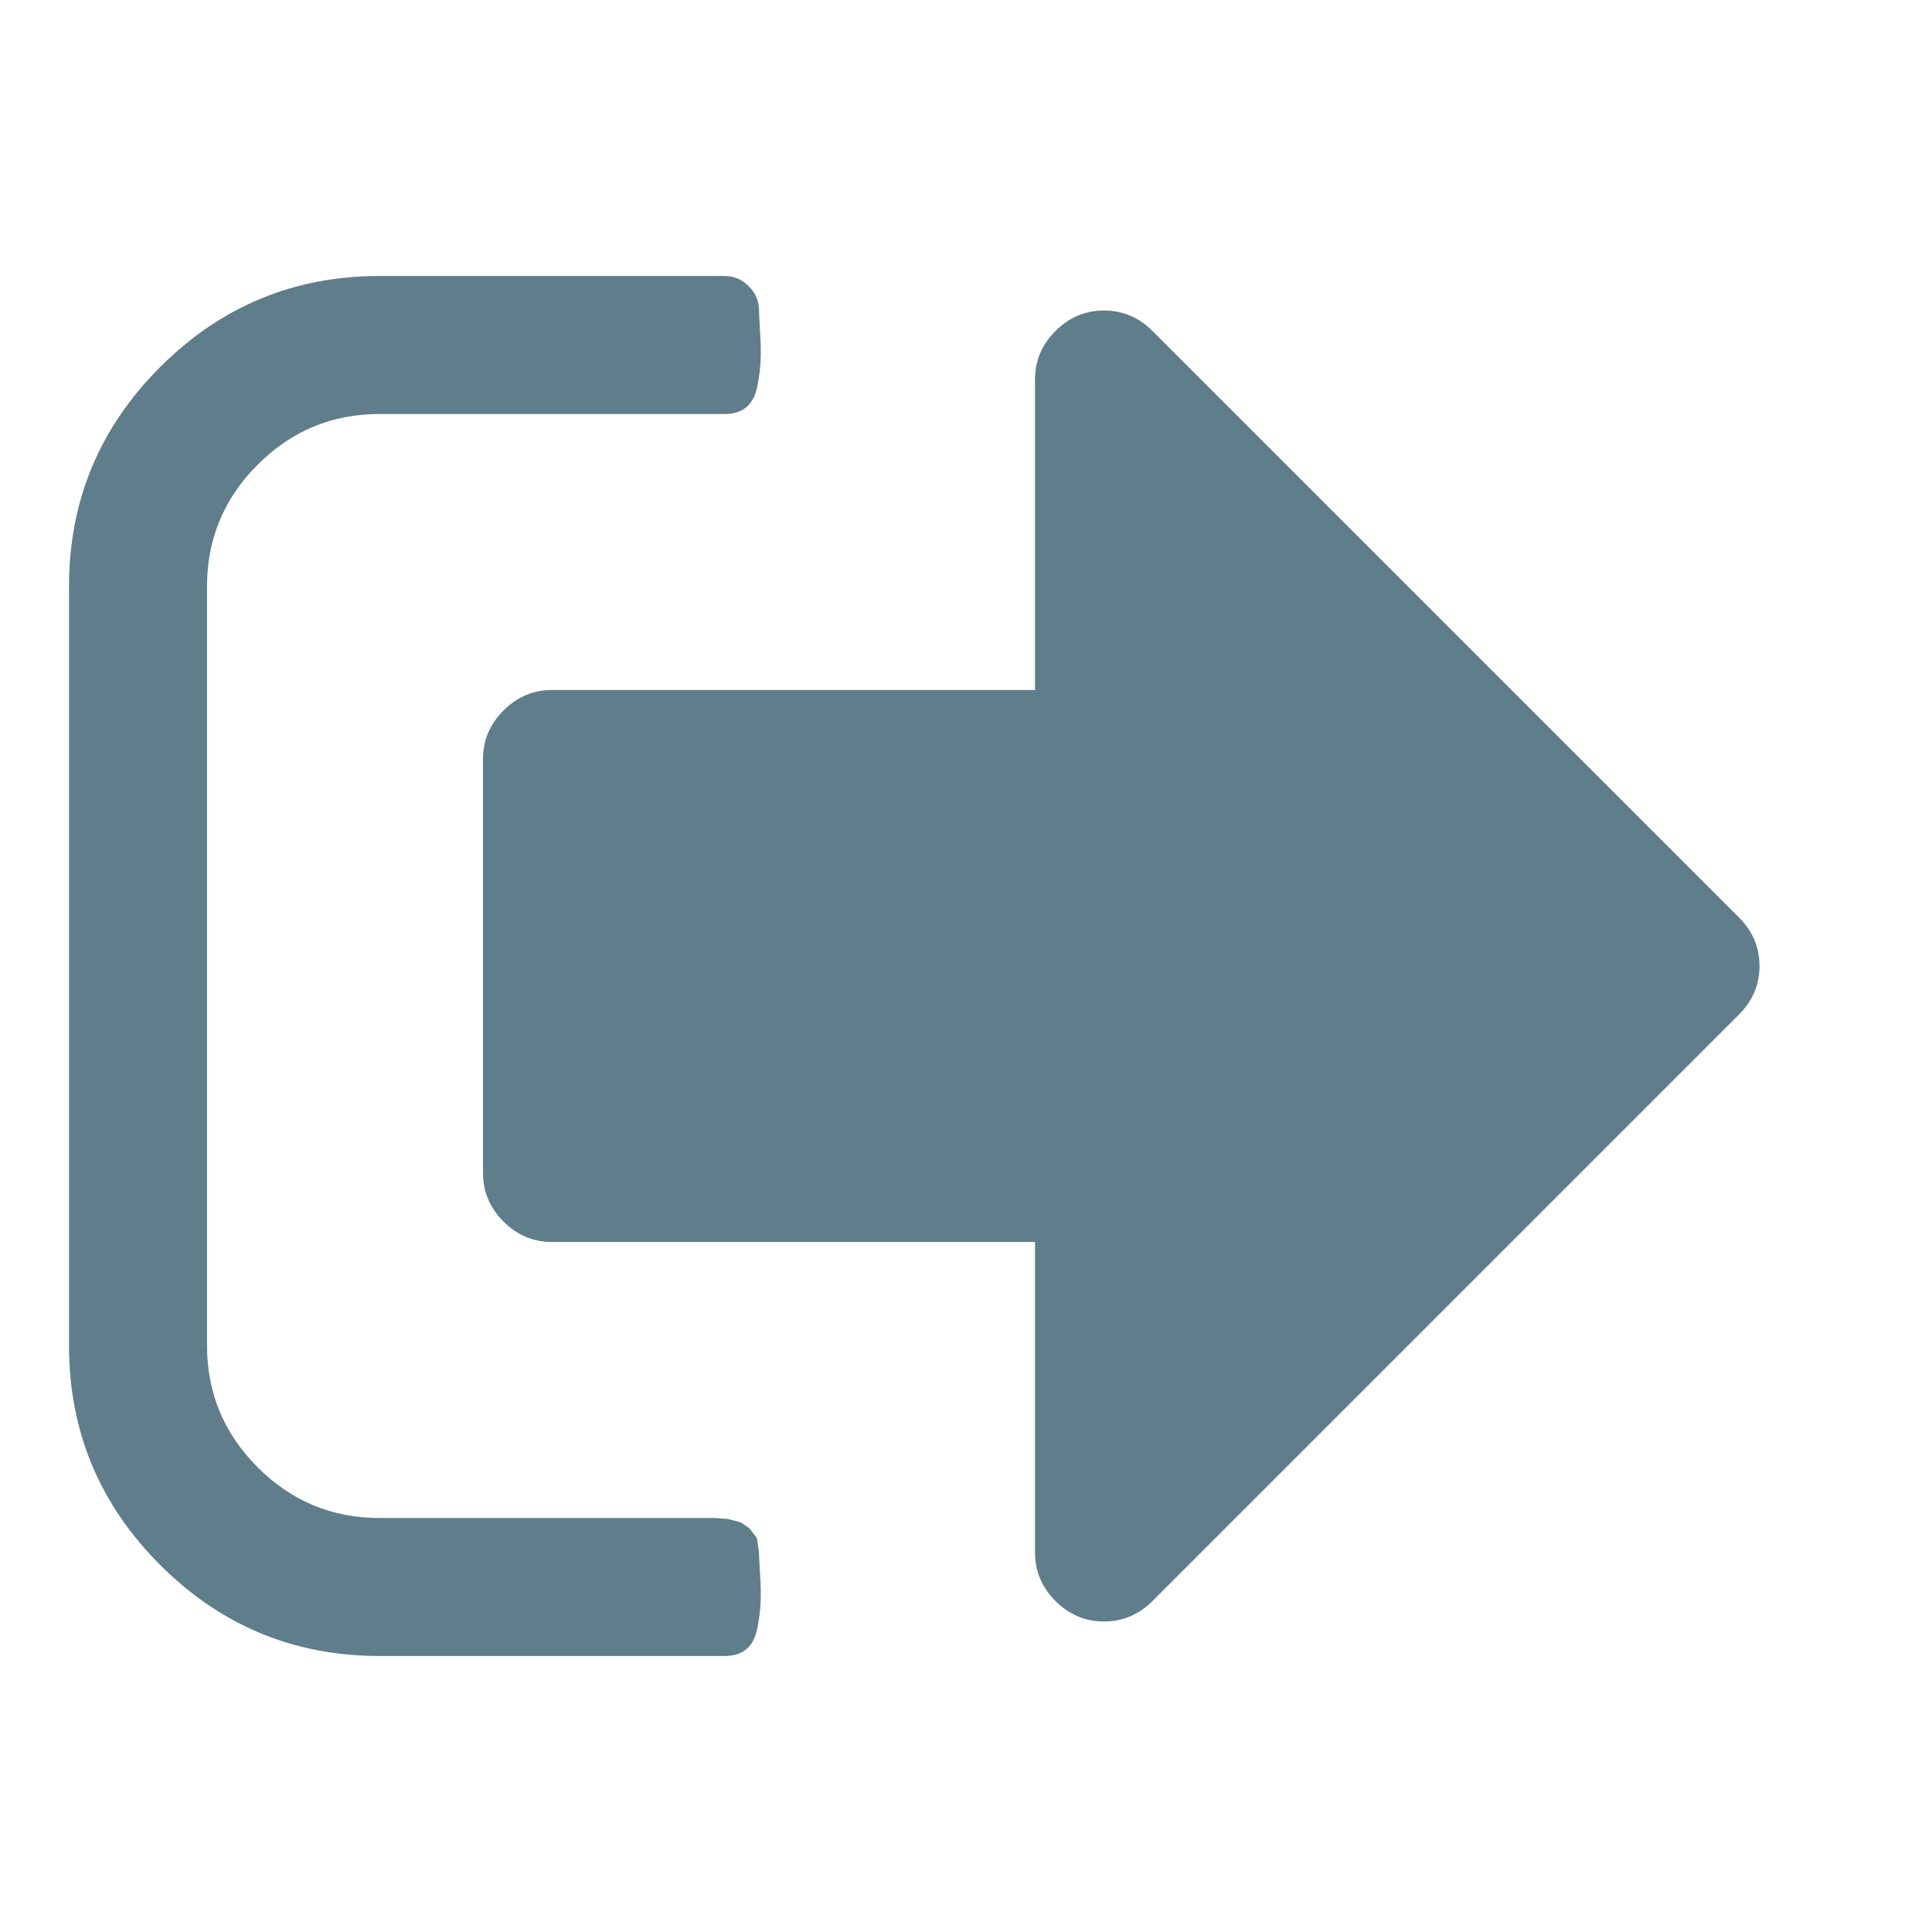 <?xml version="1.0" encoding="utf-8"?>
<svg width="1792" height="1792" viewBox="0 0 1792 1792" xmlns="http://www.w3.org/2000/svg"><path d="M704 1440q0 4 1 20t.5 26.5-3 23.5-10 19.5-20.5 6.5h-320q-119 0-203.5-84.5t-84.5-203.5v-704q0-119 84.5-203.5t203.5-84.5h320q13 0 22.5 9.5t9.5 22.5q0 4 1 20t.5 26.5-3 23.5-10 19.5-20.5 6.5h-320q-66 0-113 47t-47 113v704q0 66 47 113t113 47h312l11.5 1 11.5 3 8 5.5 7 9 2 13.5zm928-544q0 26-19 45l-544 544q-19 19-45 19t-45-19-19-45v-288h-448q-26 0-45-19t-19-45v-384q0-26 19-45t45-19h448v-288q0-26 19-45t45-19 45 19l544 544q19 19 19 45z" fill="#607D8B"/></svg>